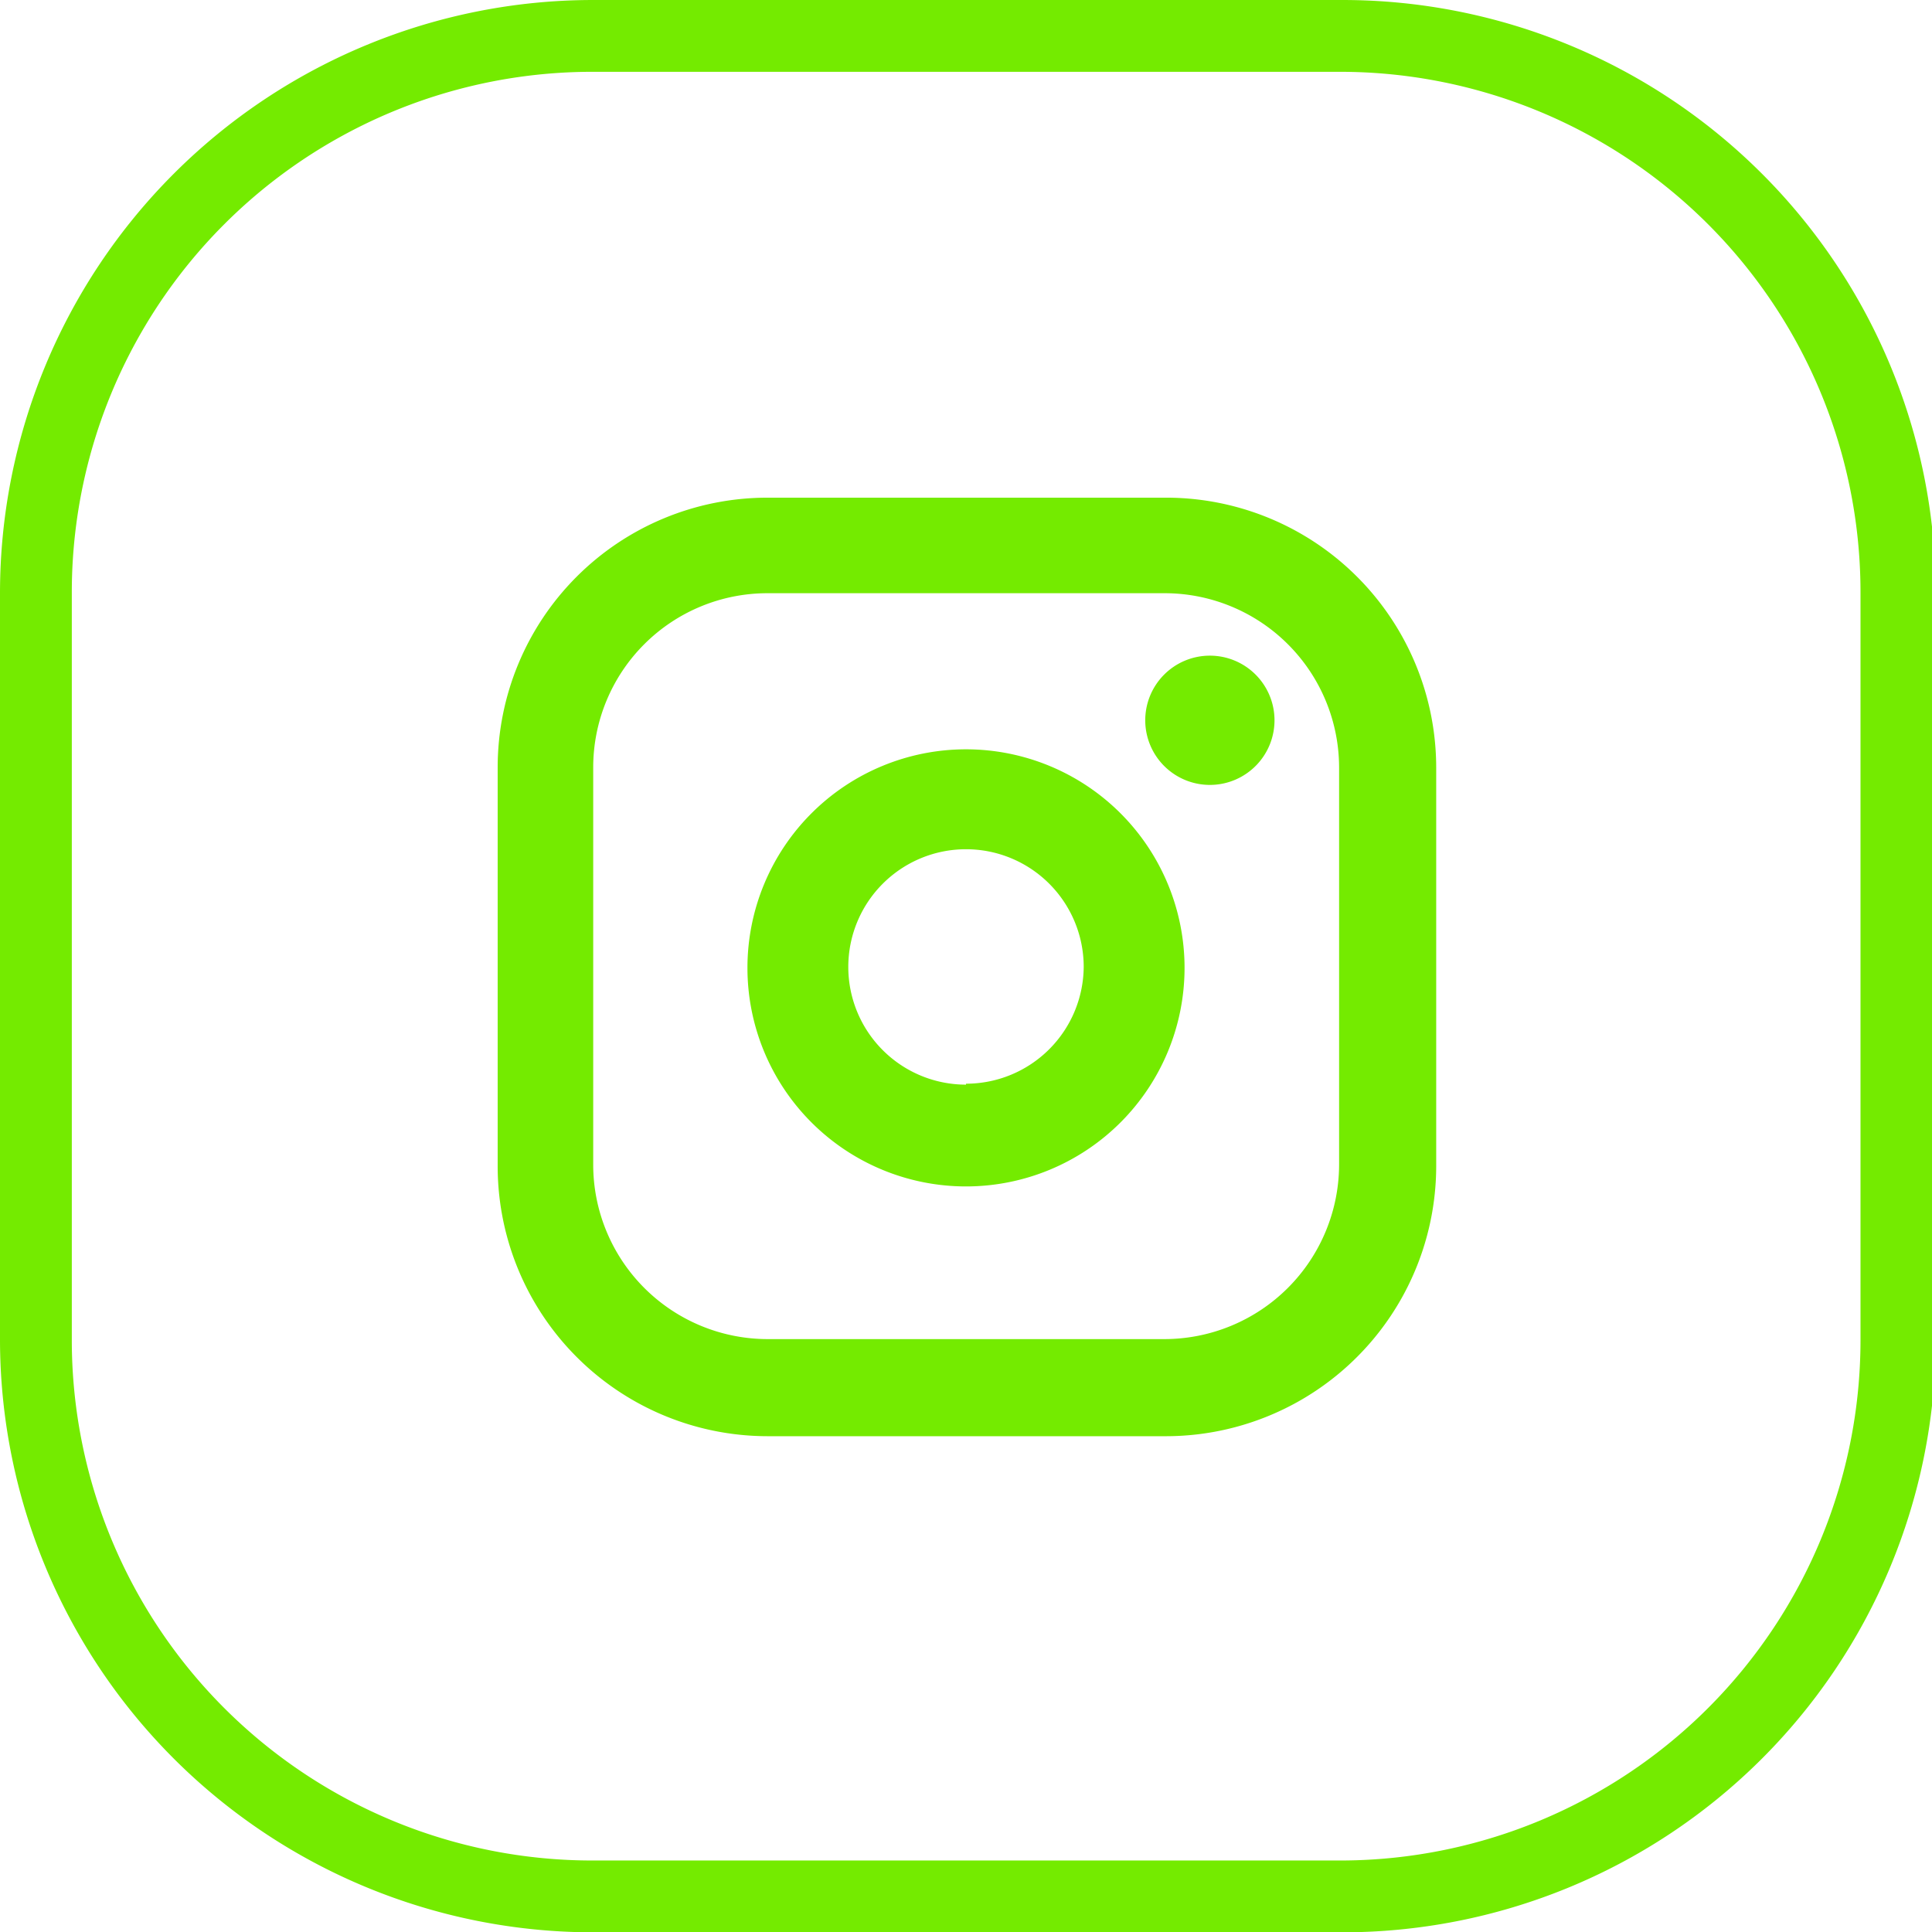 <svg xmlns="http://www.w3.org/2000/svg" viewBox="0 0 61.88 61.89"><defs><style>.cls-1{fill:#74eb00;}</style></defs><title>Element 8</title><g id="Ebene_2" data-name="Ebene 2"><g id="OBJECTS"><path class="cls-1" d="M42.93,61.89H19A19,19,0,0,1,0,42.93V19A19,19,0,0,1,19,0h24a19,19,0,0,1,19,19v24A19,19,0,0,1,42.93,61.89ZM19,2.3A16.67,16.67,0,0,0,2.3,19v24A16.67,16.67,0,0,0,19,59.59h24A16.67,16.67,0,0,0,59.59,42.93V19A16.67,16.67,0,0,0,42.93,2.3Z"/><path class="cls-1" d="M37.3,15.94H24.58a8.64,8.64,0,0,0-8.64,8.64V37.3A8.65,8.65,0,0,0,24.58,46H37.3A8.66,8.66,0,0,0,46,37.3V24.58A8.65,8.65,0,0,0,37.3,15.94ZM42.89,37.3a5.6,5.6,0,0,1-5.59,5.59H24.58A5.59,5.59,0,0,1,19,37.3V24.58A5.58,5.58,0,0,1,24.58,19H37.3a5.59,5.59,0,0,1,5.59,5.58Z"/><path class="cls-1" d="M30.94,24a7,7,0,1,0,7,7A7,7,0,0,0,30.94,24Zm0,10.74a3.77,3.77,0,1,1,3.77-3.77A3.77,3.77,0,0,1,30.94,34.71Z"/><path class="cls-1" d="M38.75,21A2.07,2.07,0,1,0,40.82,23,2.07,2.07,0,0,0,38.75,21Z"/></g></g></svg>